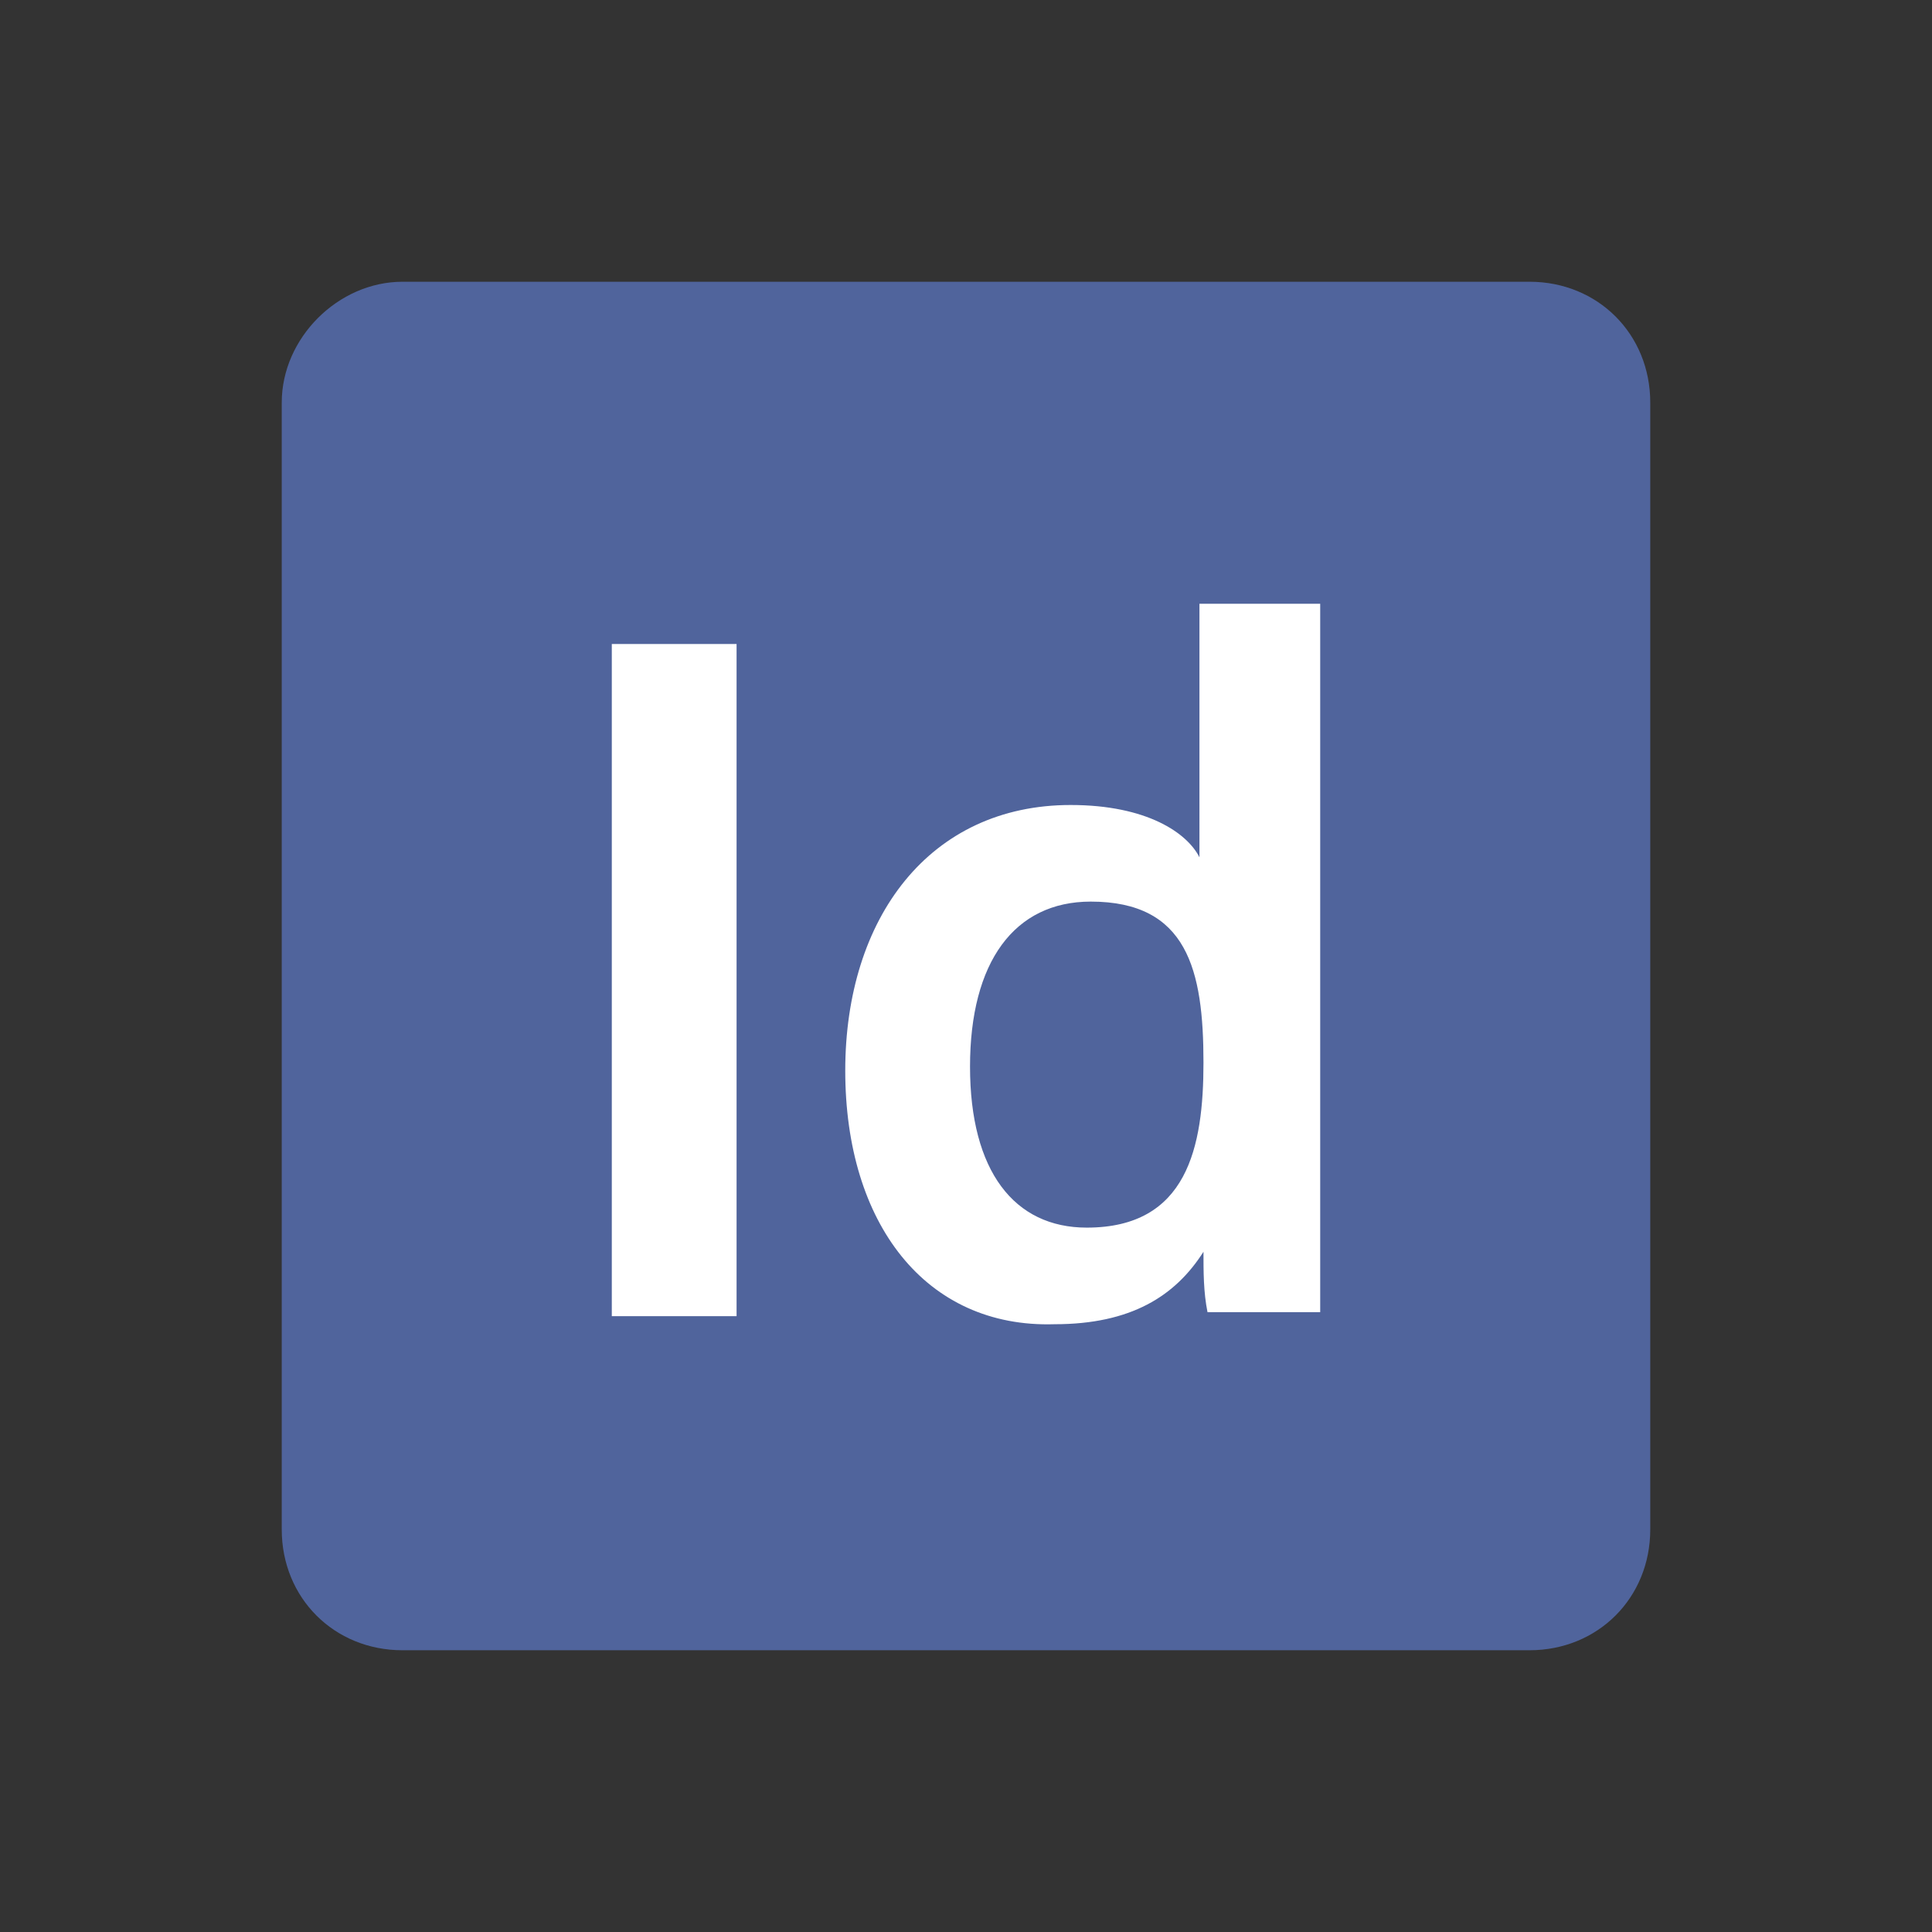 <?xml version="1.0" encoding="utf-8"?>
<!-- Generator: Adobe Illustrator 25.2.0, SVG Export Plug-In . SVG Version: 6.00 Build 0)  -->
<svg version="1.1" id="Layer_1" xmlns="http://www.w3.org/2000/svg" xmlns:xlink="http://www.w3.org/1999/xlink" x="0px" y="0px"
	 viewBox="0 0 48 48" style="enable-background:new 0 0 48 48;" xml:space="preserve">
<rect x="0" y="0" width="48" height="48" fill="#333333" stroke="none"/>
<style type="text/css">
	.st0{fill:#50649C;}
	.st1{fill:#FFFFFF;}
</style>
<g id="_01_-_PS">
	<path class="st0" d="M10,7H38c1.7,0,3,1.3,3,3V38c0,1.7-1.3,3-3,3H10c-1.7,0-3-1.3-3-3V10C7,8.4,8.4,7,10,7z"/>
	<path class="st1" d="M18.3,16v16.7h-3.1V16H18.3z"/>
	<path class="st1" d="M32.8,15v14.2c0,1.1,0,2.3,0,3.4H30c-0.1-0.5-0.1-1-0.1-1.5c-0.7,1.1-1.8,1.8-3.7,1.8C23,33,21,30.4,21,26.6
		s2.1-6.6,5.6-6.6c1.9,0,2.9,0.7,3.2,1.3V15H32.8z M24.1,26.5c0,2.6,1.1,4,2.9,4c2.5,0,2.9-2,2.9-4.1c0-2.3-0.4-4-2.8-4
		C25.2,22.4,24.1,23.9,24.1,26.5z"/>
</g>
</svg>
